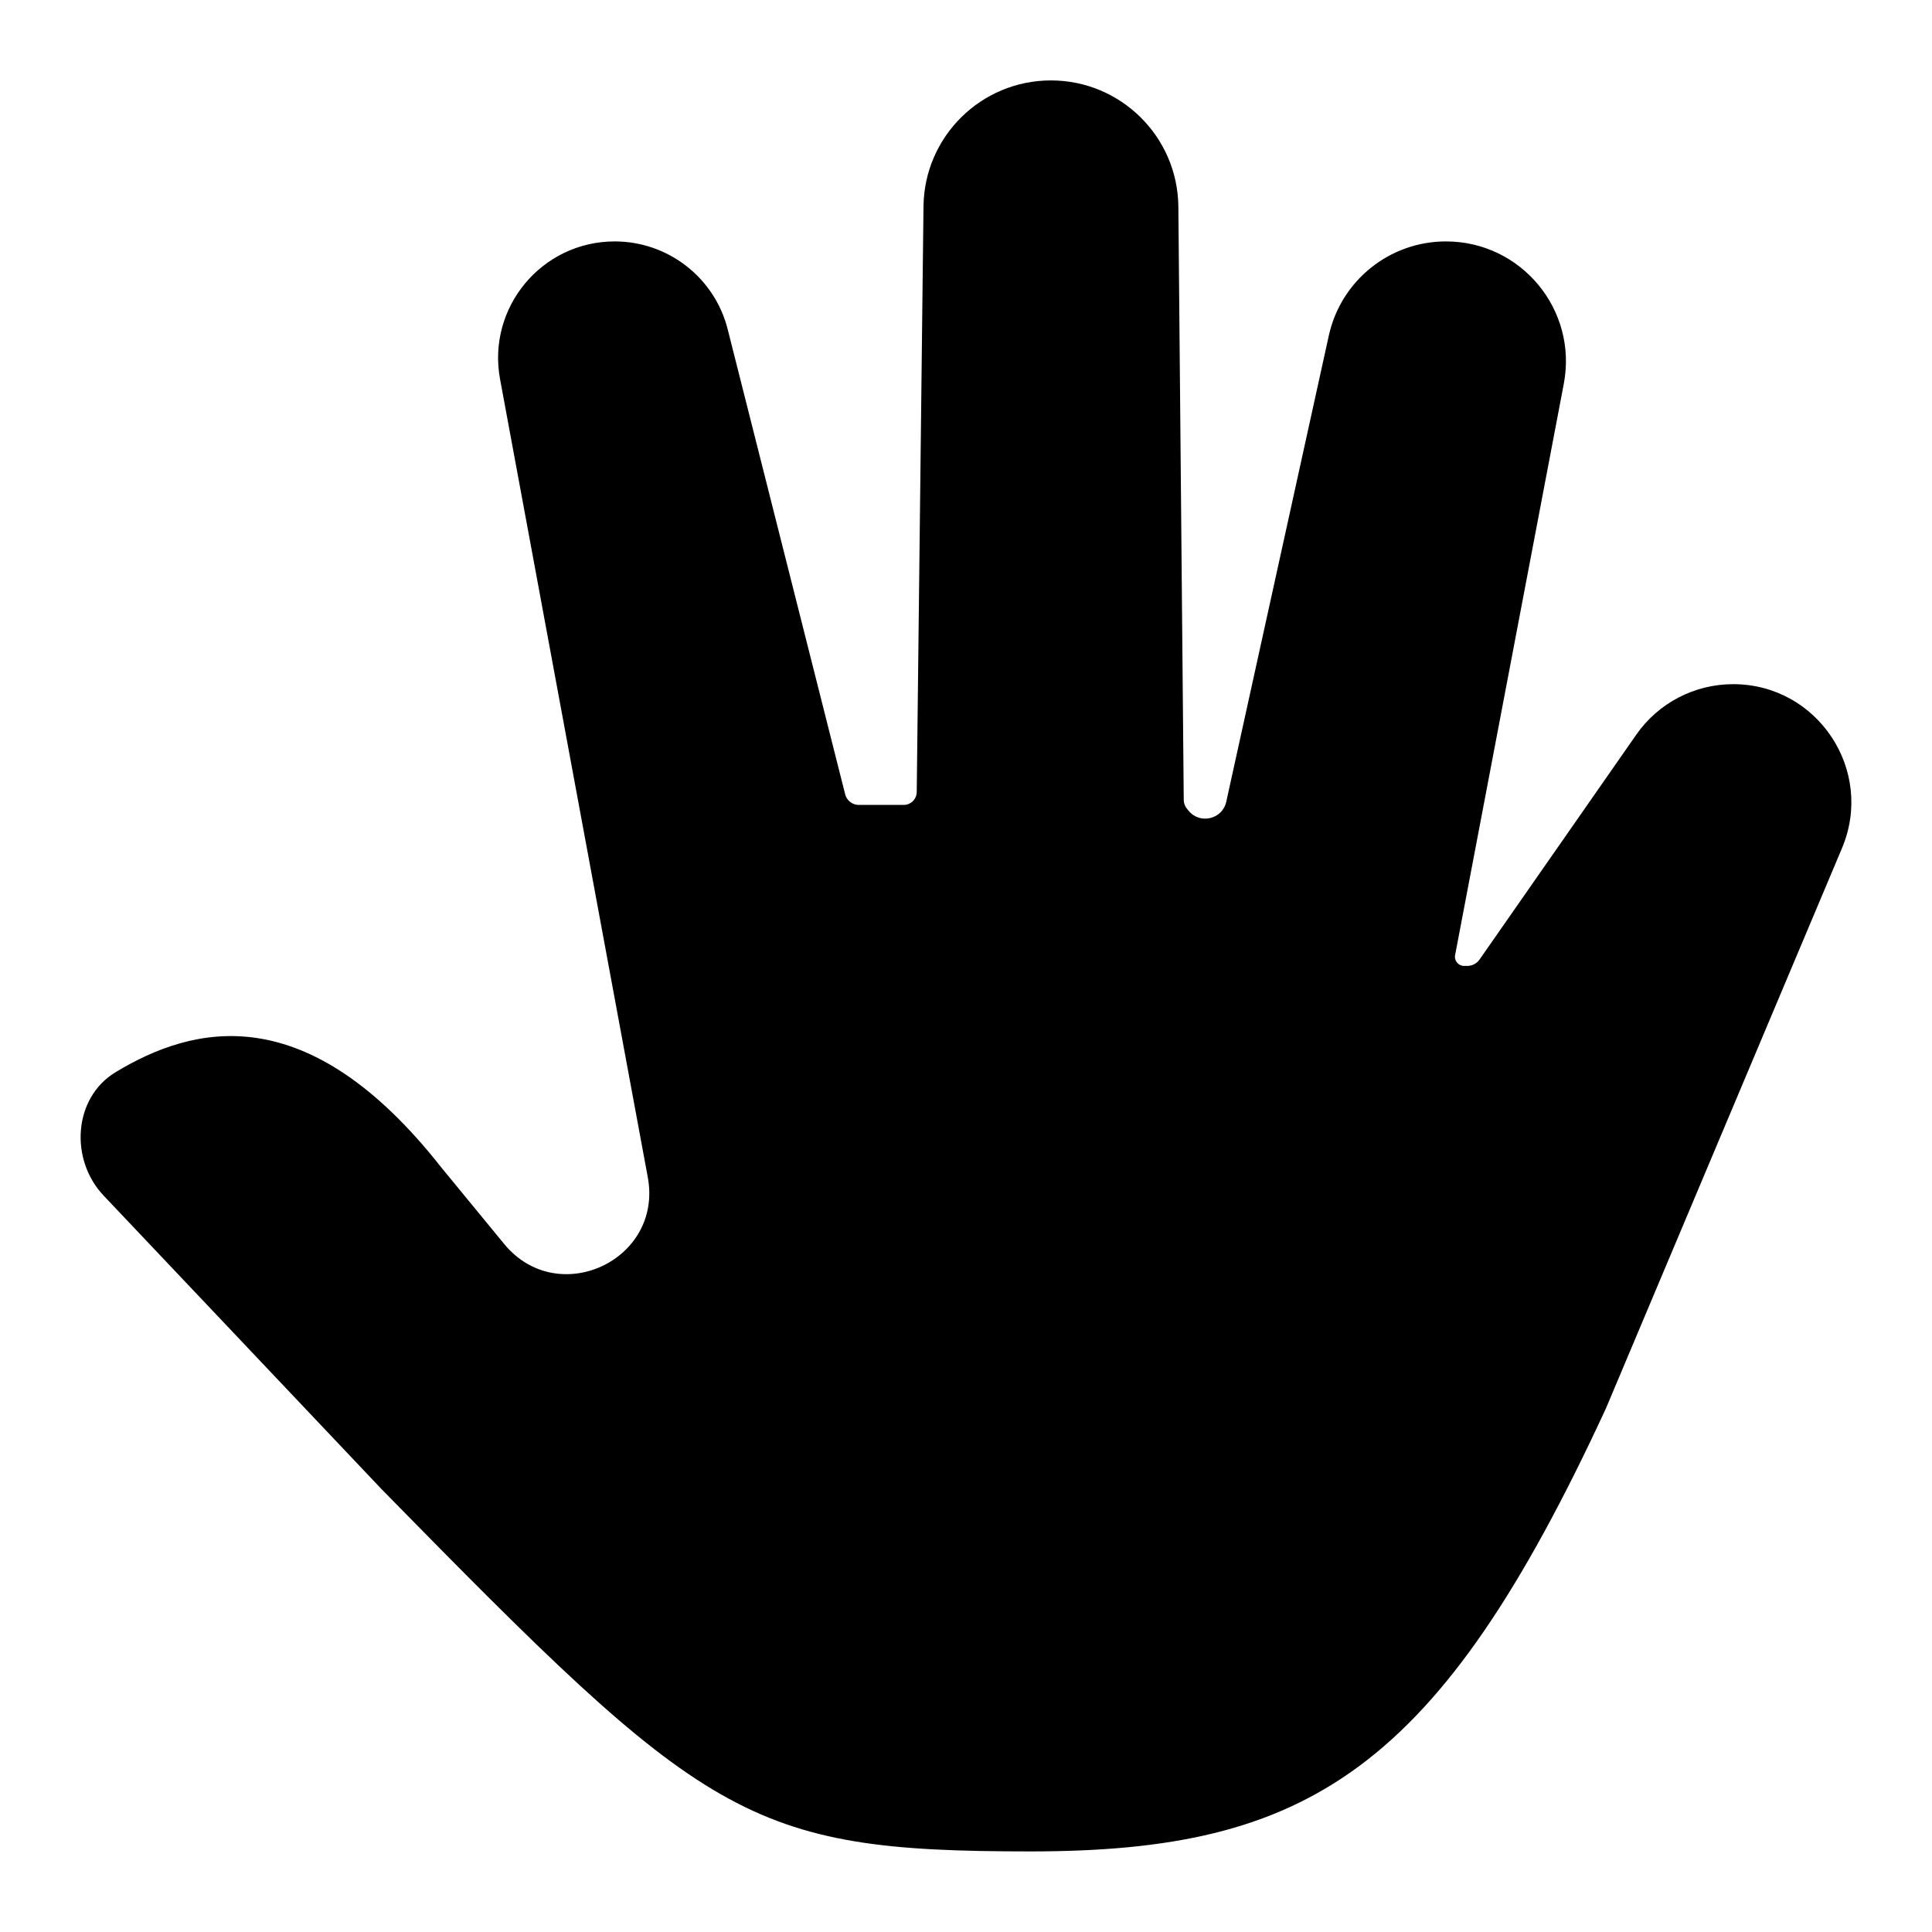 <svg width="24" height="24" viewBox="0 0 24 24" fill="none" xmlns="http://www.w3.org/2000/svg">
<path d="M19.948 17.499C17.866 21.999 16.252 22.999 12.798 22.999C9.264 22.999 8.764 22.604 4.74 18.499L1.287 14.852C0.864 14.405 0.909 13.638 1.436 13.319C2.401 12.736 3.811 12.378 5.48 14.5L6.263 15.453C6.929 16.264 8.238 15.656 8.047 14.624L6.212 4.711C6.047 3.82 6.731 2.999 7.636 2.999C8.299 2.999 8.878 3.449 9.04 4.092L10.499 9.867C10.518 9.944 10.588 9.999 10.668 9.999H11.226C11.315 9.999 11.387 9.927 11.388 9.838L11.472 2.564C11.482 1.697 12.187 0.999 13.055 0.999C13.923 0.999 14.63 1.699 14.638 2.567L14.705 9.941C14.706 9.978 14.719 10.014 14.742 10.043L14.765 10.071C14.906 10.244 15.185 10.178 15.233 9.96L16.507 4.169C16.657 3.486 17.262 2.999 17.962 2.999C18.897 2.999 19.601 3.849 19.426 4.768L18.076 11.864C18.062 11.934 18.116 11.999 18.187 11.999H18.227C18.288 11.999 18.345 11.969 18.38 11.919L20.326 9.127C20.6 8.733 21.05 8.499 21.53 8.499C22.579 8.499 23.289 9.569 22.882 10.536L19.948 17.499Z" fill="black"/>
</svg>

